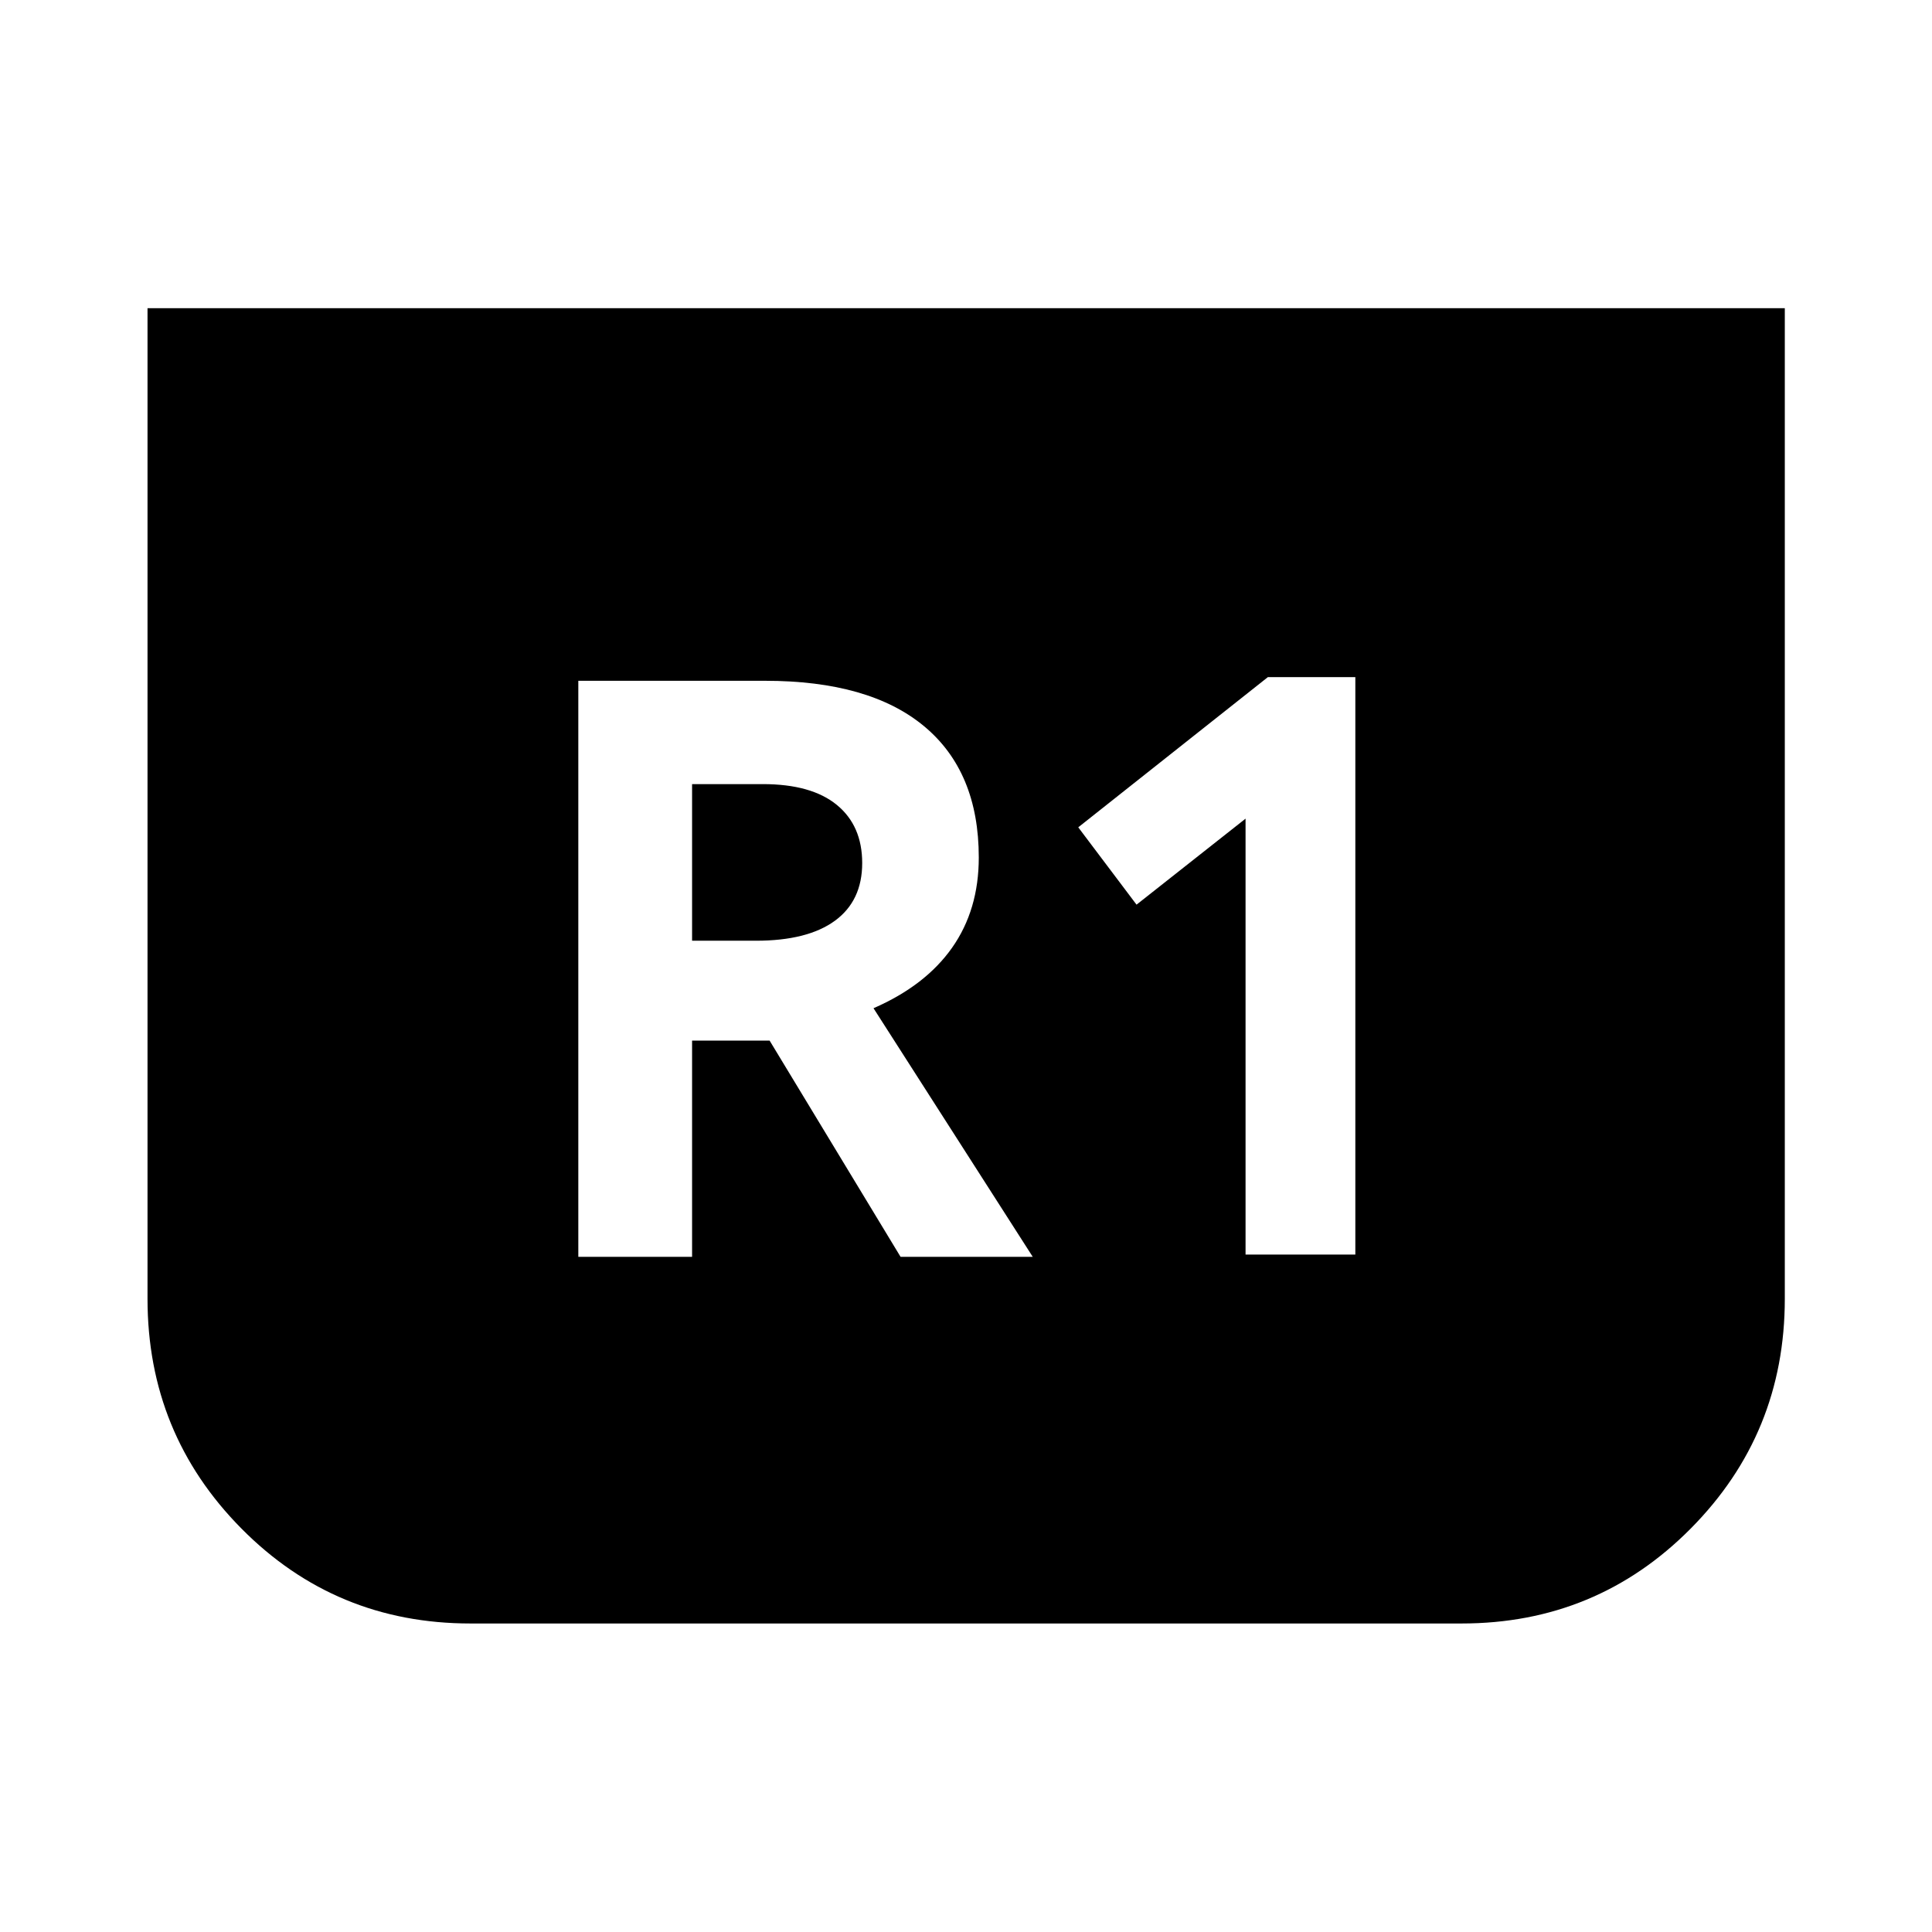 <svg xmlns="http://www.w3.org/2000/svg" height="40" viewBox="0 -960 960 960" width="40"><path d="M886.86-806.86v492.22q0 67.05-46.77 114.19-46.77 47.15-113.83 47.15H233.74q-67.06 0-113.75-47.15Q73.3-247.59 73.3-314.64v-492.22h813.56ZM618.91-336.62h54.55v-286.92H630l-94.22 74.63 28.96 38.43 54.17-42.74v216.6Zm-331.55 1.14h56.53v-107.46h38.52l65.08 107.46h65.68l-79.13-123.54q25.79-11.24 39.05-30.07 13.26-18.84 13.26-44.82 0-42.65-27.17-65.23-27.16-22.58-79-22.58h-92.82v286.24Zm56.53-157.08v-77.82h35.15q24.16 0 36.77 10.33 12.61 10.33 12.61 28.9 0 18.76-13.58 28.68-13.59 9.91-39.23 9.91h-31.72Z"/></svg>